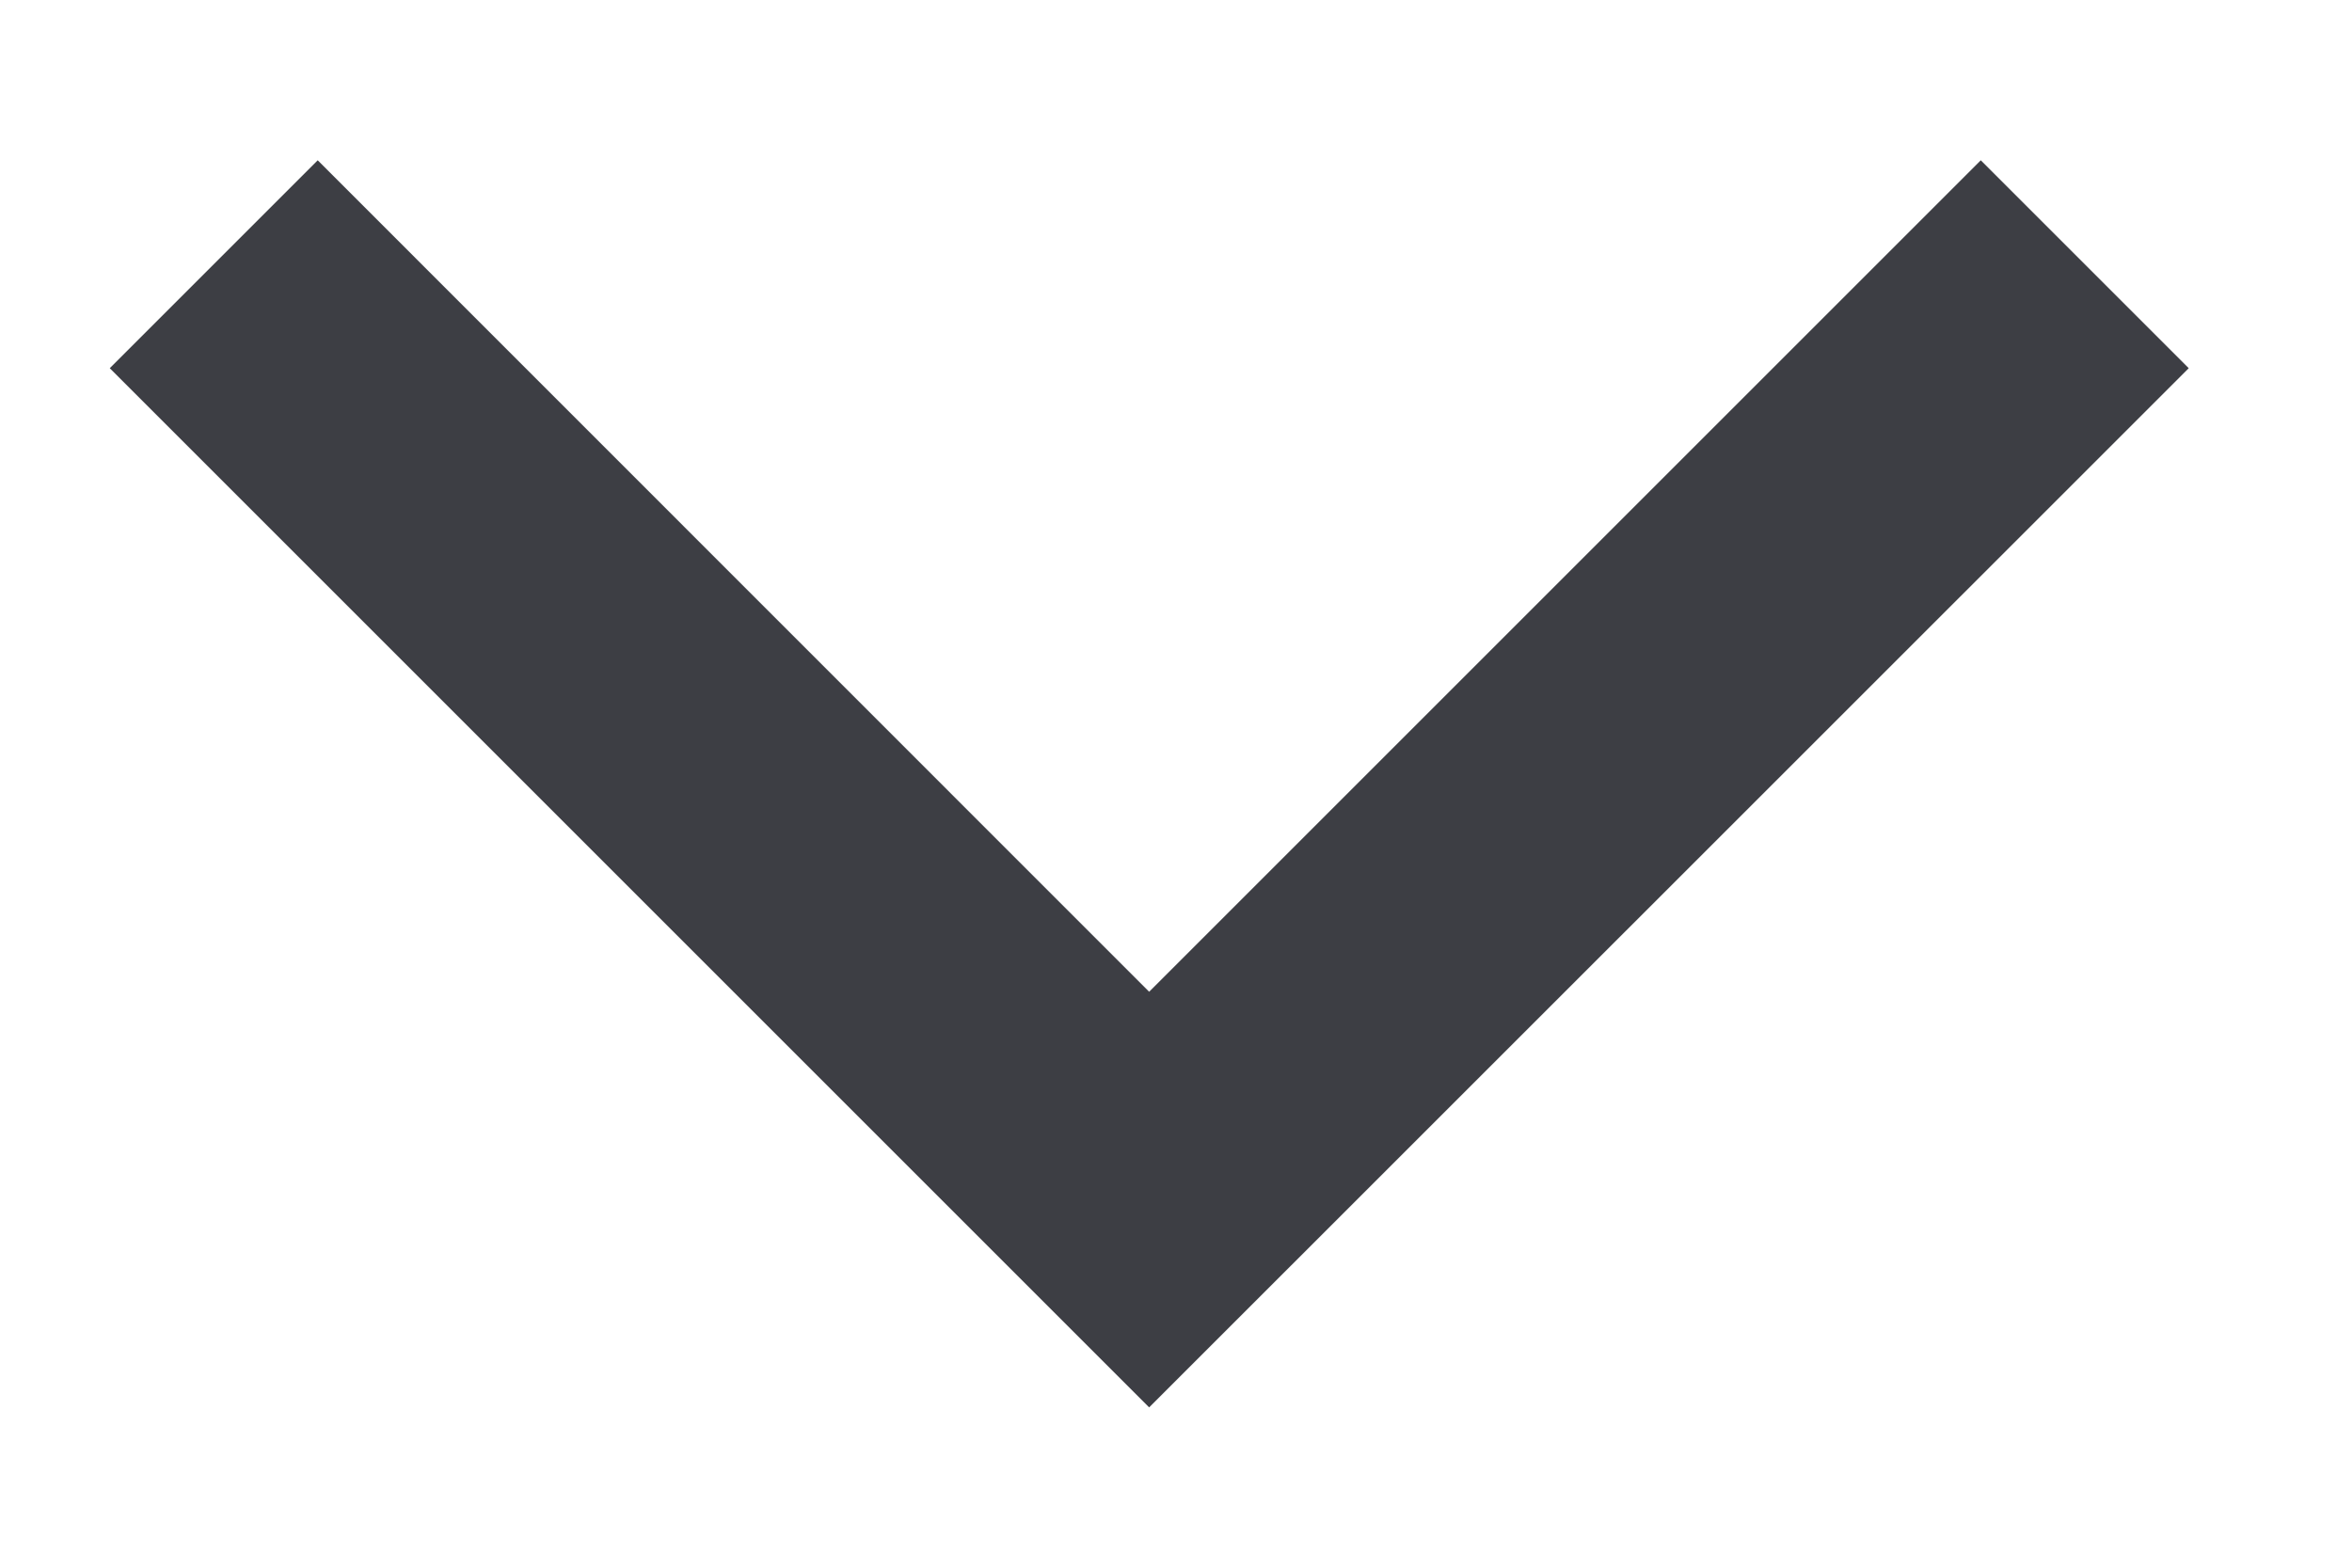 <svg xmlns:xlink="http://www.w3.org/1999/xlink" xmlns="http://www.w3.org/2000/svg" width="12" height="8" viewBox="0 0 12 8" fill="none" aria-hidden="true" class="chevron">
<path d="M1.621 0.818L0.56 1.879L5.863 7.182L11.167 1.879L10.106 0.818L5.863 5.061L1.621 0.818Z" fill="#3D3E44"></path>
</svg>